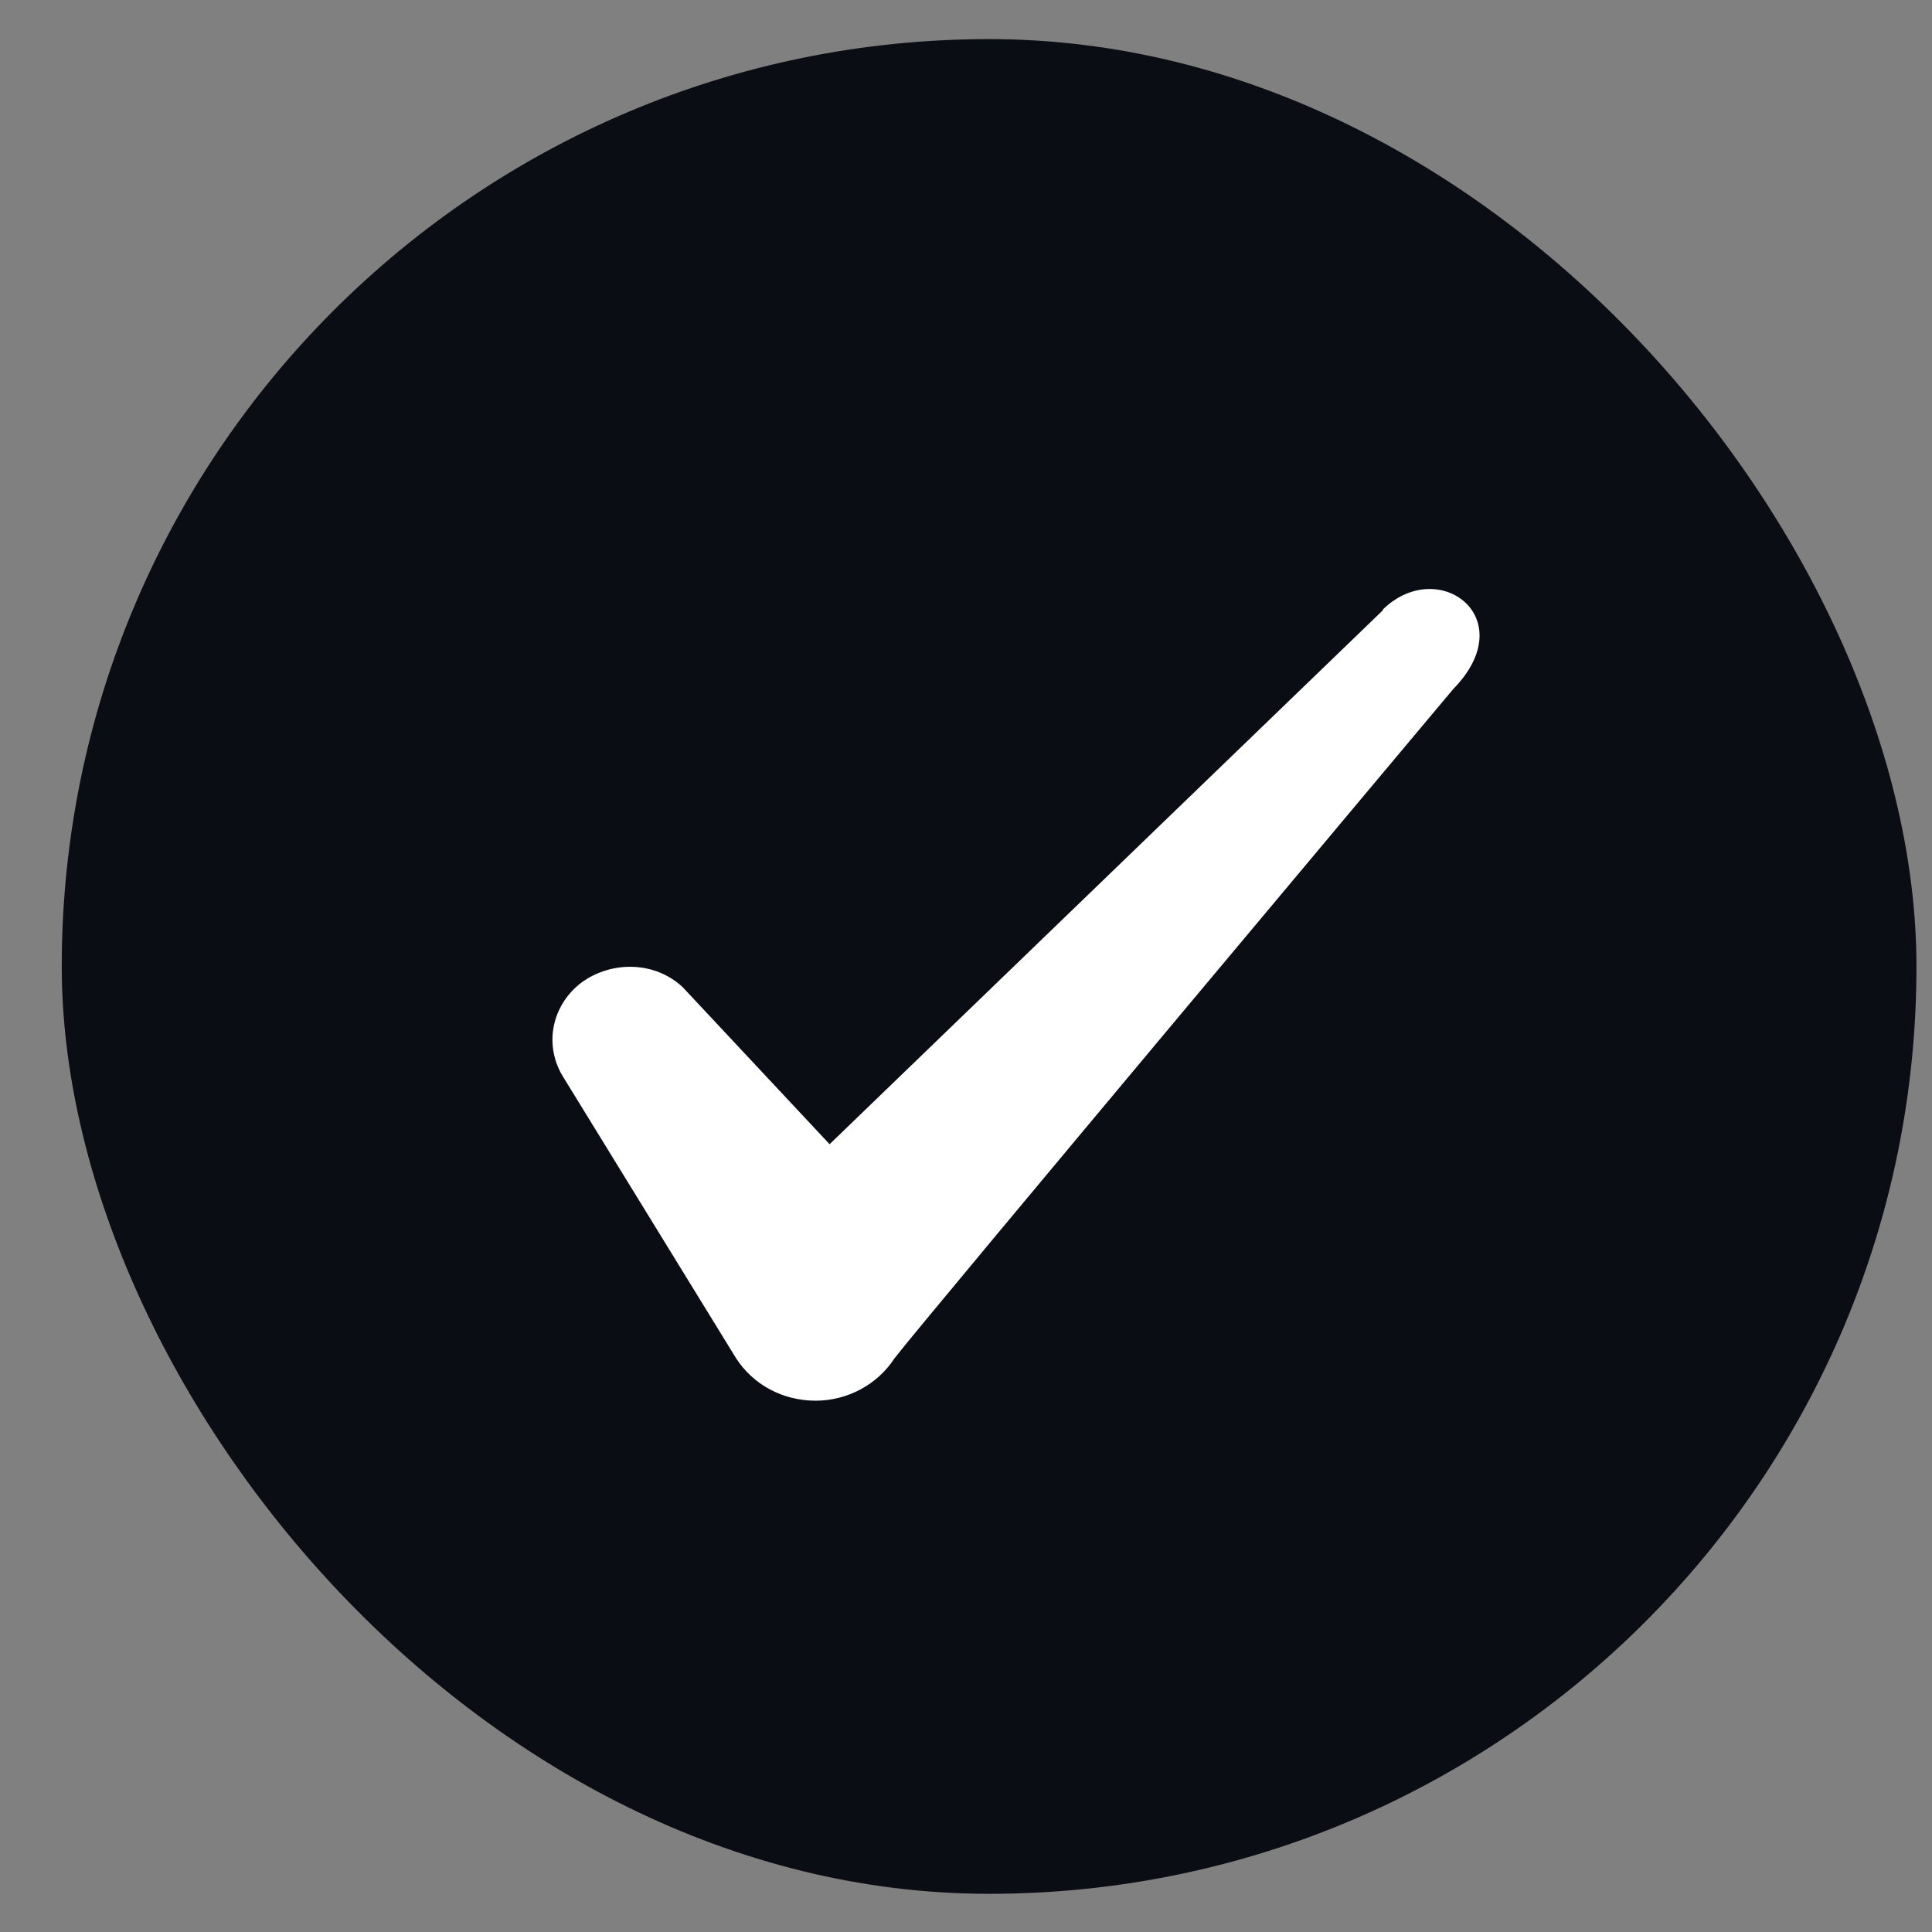 <svg width="25" height="25" viewBox="0 0 25 25" fill="none" xmlns="http://www.w3.org/2000/svg">
<rect x="0" y="0" width="25" height="25" fill="#808080" stroke="none"/>
<rect x="0.799" y="0.506" width="24" height="24" rx="12" fill="#0A0D14"/>
<path fill-rule="evenodd" clip-rule="evenodd" d="M17.895 7.896L10.735 14.806L8.835 12.775C8.485 12.445 7.935 12.425 7.535 12.706C7.145 12.995 7.035 13.505 7.275 13.915L9.525 17.576C9.745 17.916 10.125 18.125 10.555 18.125C10.965 18.125 11.355 17.916 11.575 17.576C11.935 17.105 18.805 8.916 18.805 8.916C19.705 7.996 18.615 7.186 17.895 7.886V7.896Z" fill="white"/>
</svg>
